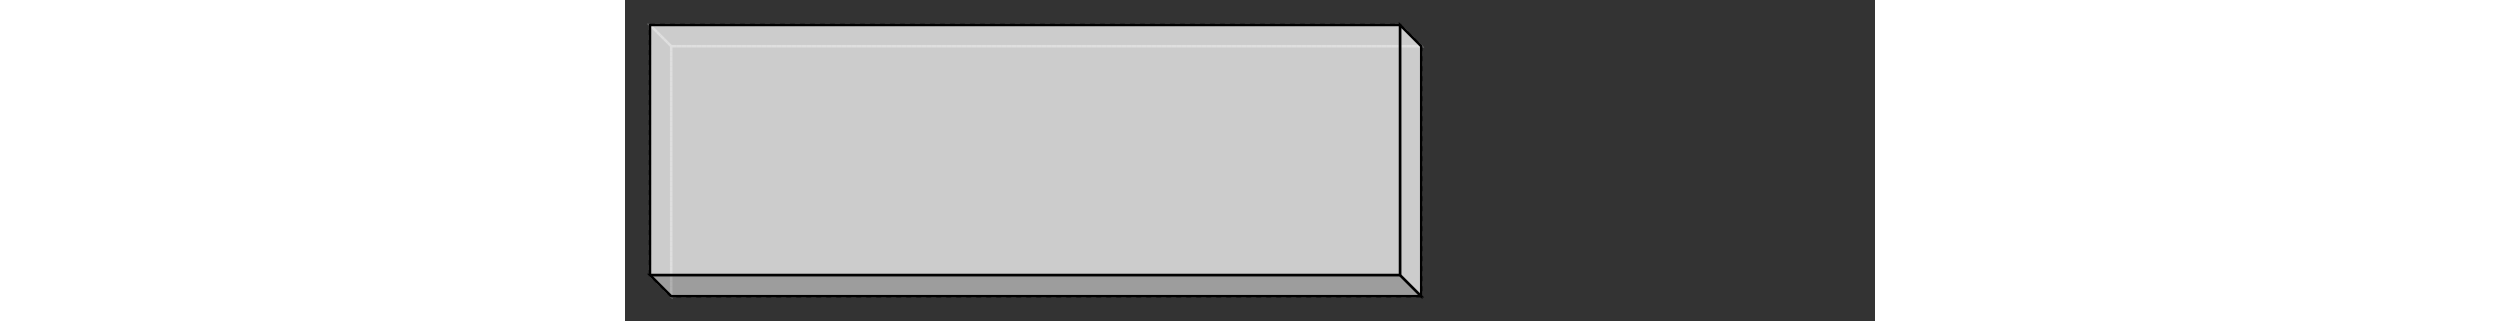 <svg width="1000" viewBox="0.0 0.0 500.0 128.5" xmlns="http://www.w3.org/2000/svg">
<rect x="0.0" y="0.0" width="500.0" height="128.5" fill="#333333" stroke="none"/>
<polygon fill="none" stroke-width="1" stroke-dasharray="2" stroke="gray" points="18.485,18.485 18.485,118.485 318.485,118.485 318.485,18.485" />
<polygon fill="none" stroke-width="1" stroke-dasharray="2" stroke="gray" points="10.0,10.0 10.0,110.0 18.485,118.485 18.485,18.485" />
<polygon fill="none" stroke-width="1" stroke-dasharray="2" stroke="gray" points="18.485,18.485 318.485,18.485 310.0,10.0 10.0,10.0" />
<polygon fill="rgba(192,192,192,0.75)" stroke-width="1" stroke-dasharray="" stroke="black" points="10.0,110.0 310.0,110.0 318.485,118.485 18.485,118.485" />
<polygon fill="rgba(255,255,255,0.75)" stroke-width="1" stroke-dasharray="" stroke="black" points="318.485,18.485 318.485,118.485 310.0,110.0 310.0,10.0" />
<polygon fill="rgba(255,255,255,0.75)" stroke-width="1" stroke-dasharray="" stroke="black" points="10.0,10.0 310.0,10.0 310.0,110.0 10.0,110.0" />
</svg>
